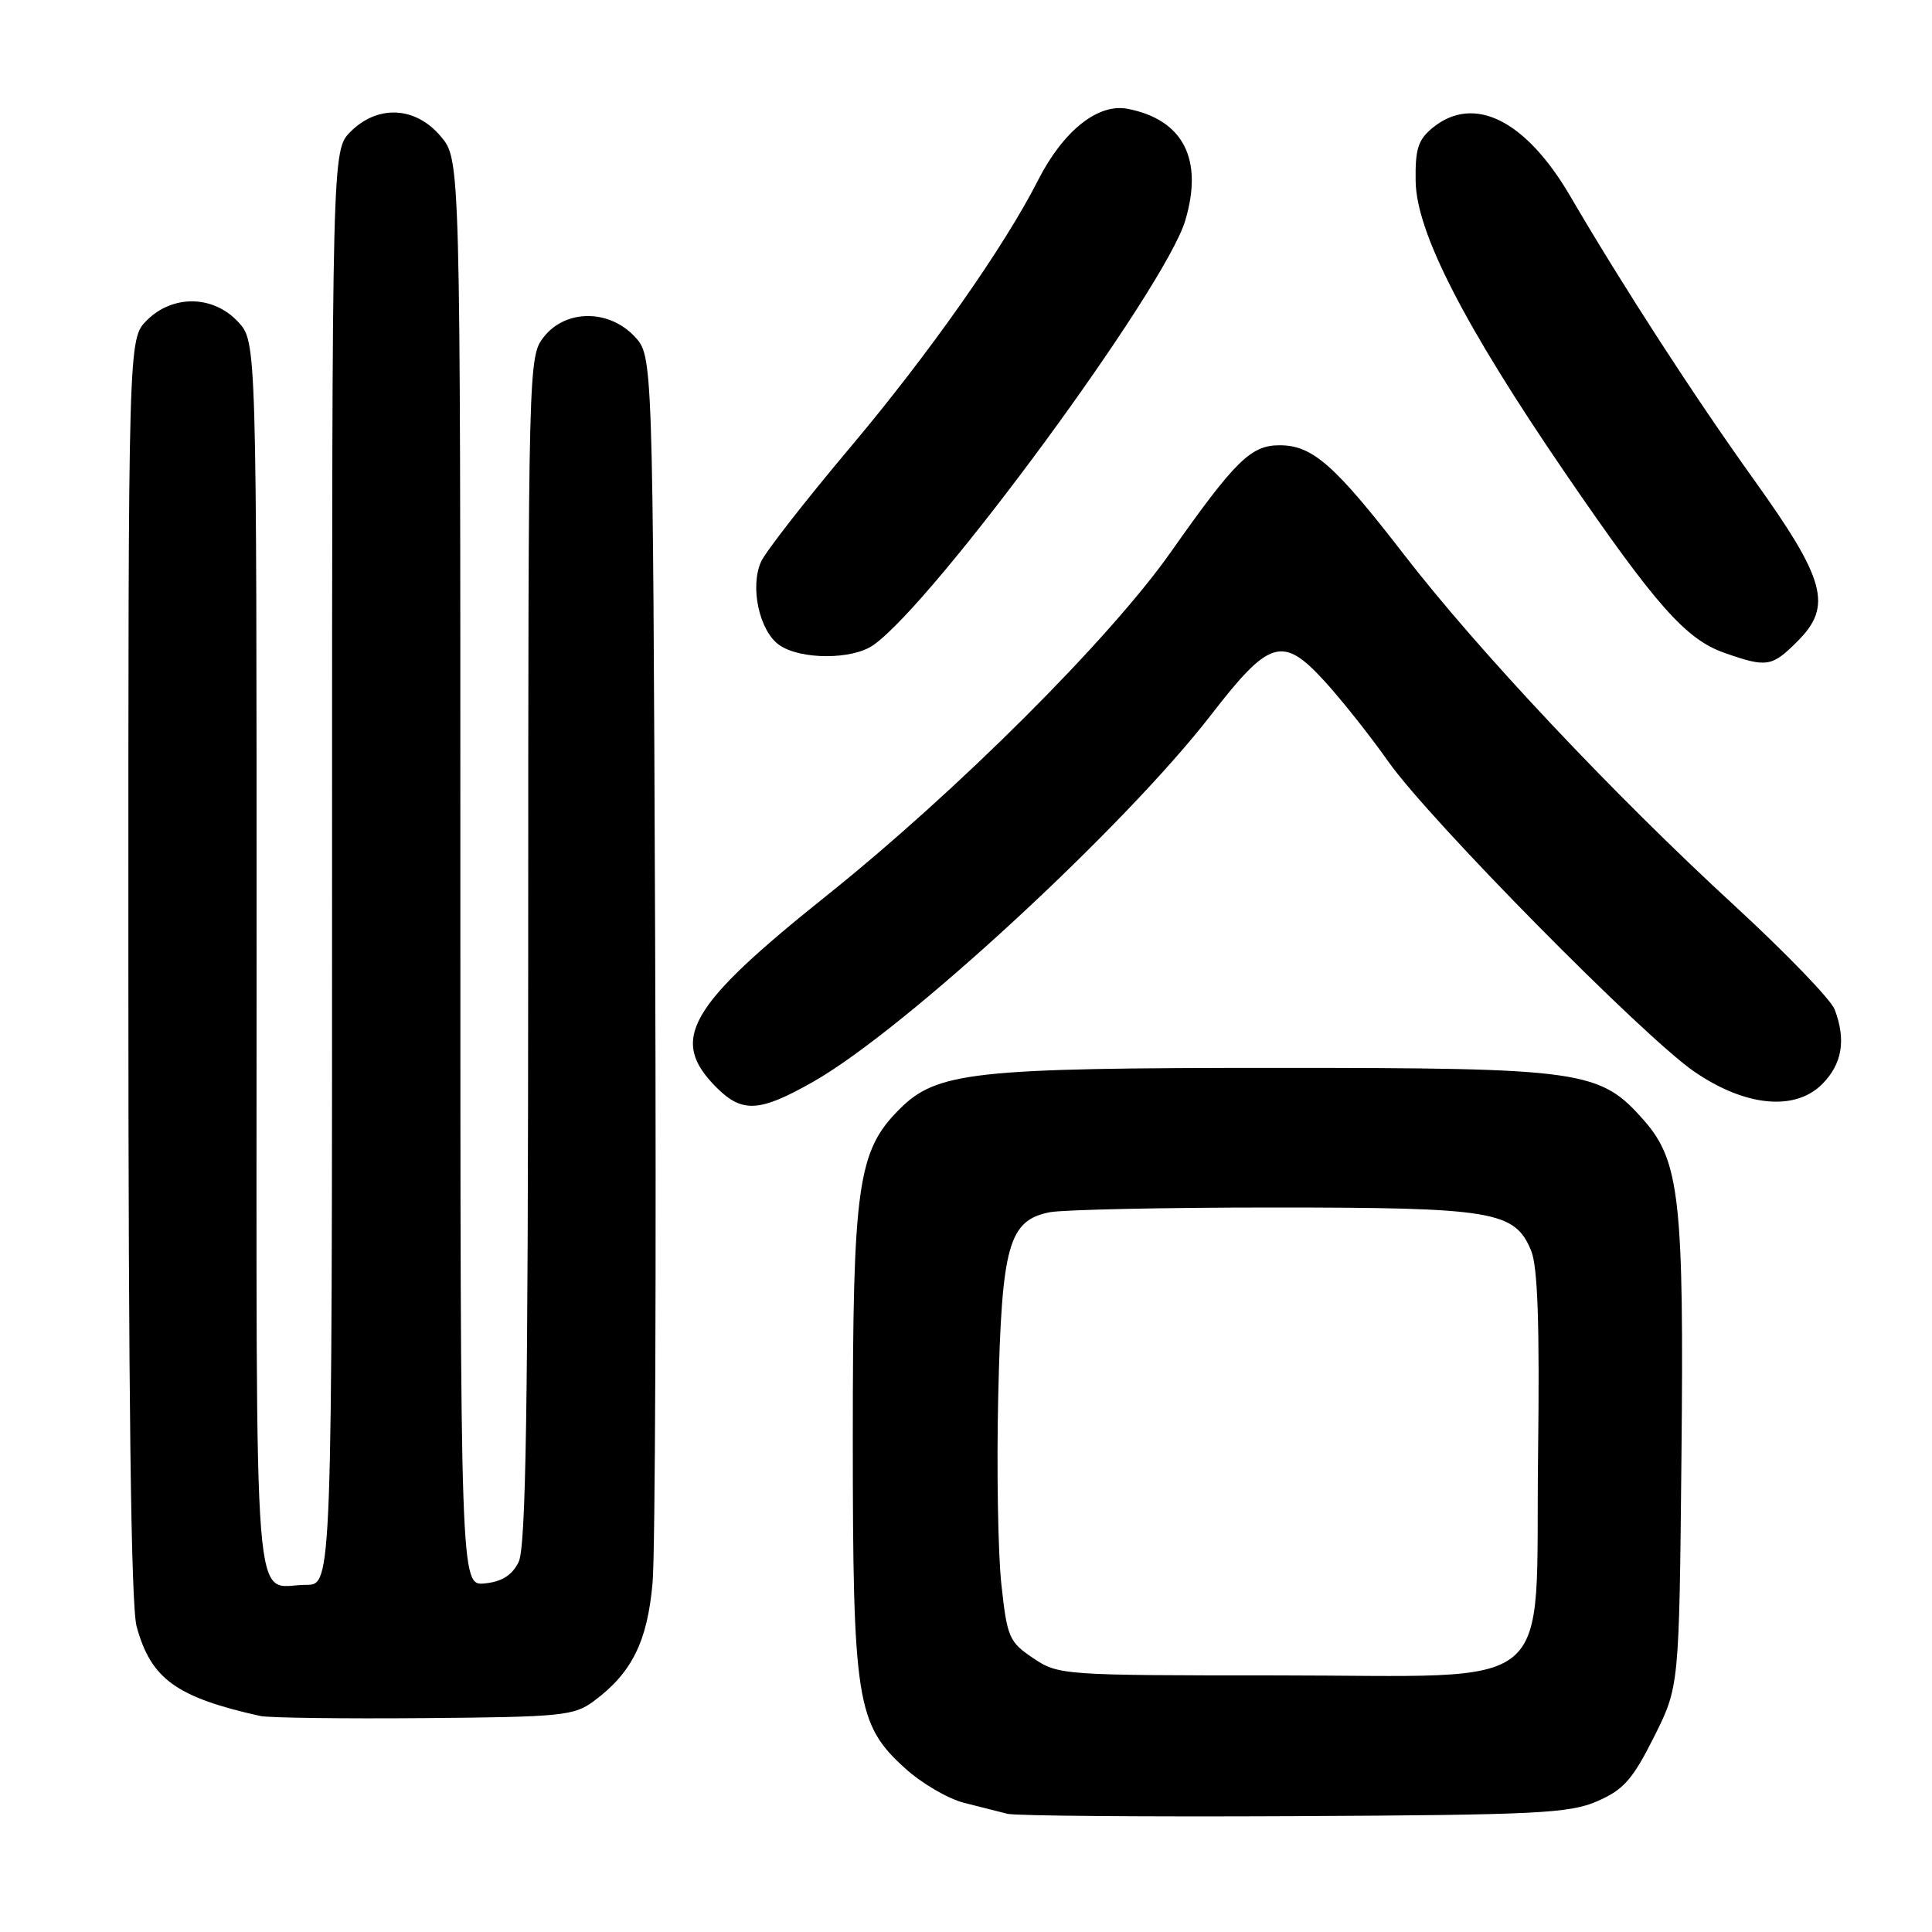 <?xml version="1.0" encoding="UTF-8" standalone="no"?>
<!DOCTYPE svg PUBLIC "-//W3C//DTD SVG 1.1//EN" "http://www.w3.org/Graphics/SVG/1.1/DTD/svg11.dtd" >
<svg xmlns="http://www.w3.org/2000/svg" xmlns:xlink="http://www.w3.org/1999/xlink" version="1.1" viewBox="0 0 256 256">
 <g >
 <path fill="currentColor"
d=" M 211.65 238.67 C 215.13 237.15 216.32 235.81 219.15 230.18 C 222.50 223.50 222.50 223.50 222.80 193.17 C 223.15 159.16 222.56 153.85 217.87 148.50 C 211.99 141.80 209.87 141.50 169.00 141.50 C 128.85 141.50 124.13 142.02 119.16 147.00 C 113.65 152.51 113.00 157.08 113.00 190.43 C 113.00 225.39 113.49 228.50 119.95 234.33 C 122.11 236.29 125.60 238.33 127.69 238.87 C 129.79 239.41 132.40 240.07 133.50 240.34 C 134.60 240.61 151.70 240.75 171.50 240.65 C 203.72 240.49 207.94 240.28 211.65 238.67 Z  M 78.68 225.41 C 83.73 221.66 85.78 217.53 86.47 209.73 C 86.82 205.75 86.97 167.55 86.81 124.83 C 86.50 47.16 86.50 47.16 84.08 44.58 C 80.67 40.96 74.95 40.98 72.07 44.63 C 70.02 47.25 70.00 47.88 69.99 125.88 C 69.97 187.03 69.69 205.06 68.71 207.00 C 67.83 208.75 66.48 209.59 64.23 209.81 C 61.00 210.13 61.00 210.13 61.00 115.64 C 61.00 21.15 61.00 21.15 58.41 18.08 C 55.07 14.10 50.07 13.84 46.45 17.45 C 44.00 19.91 44.00 19.91 44.00 114.95 C 44.00 210.00 44.00 210.00 40.58 210.00 C 33.39 210.00 34.00 217.66 34.00 127.04 C 34.00 45.29 34.00 45.29 31.55 42.65 C 28.26 39.10 22.89 39.02 19.45 42.45 C 17.00 44.91 17.00 44.91 17.01 128.20 C 17.01 185.07 17.36 212.77 18.10 215.50 C 19.99 222.46 23.36 224.90 34.50 227.38 C 35.60 227.62 45.36 227.75 56.18 227.66 C 74.44 227.51 76.06 227.35 78.68 225.41 Z  M 107.82 143.30 C 119.98 136.36 148.98 109.60 160.50 94.69 C 168.18 84.75 169.95 84.21 175.41 90.15 C 177.66 92.60 181.53 97.46 184.00 100.97 C 189.46 108.69 217.75 137.36 224.49 141.99 C 231.22 146.62 237.82 147.27 241.43 143.67 C 244.10 140.99 244.64 137.81 243.10 133.75 C 242.60 132.45 236.64 126.27 229.85 120.02 C 213.73 105.20 195.87 86.22 186.02 73.46 C 176.84 61.58 173.91 59.00 169.55 59.00 C 165.75 59.00 163.68 61.03 155.12 73.18 C 147.00 84.71 126.79 104.87 109.49 118.71 C 91.13 133.39 88.62 137.78 94.95 144.11 C 98.36 147.52 100.68 147.37 107.82 143.30 Z  M 238.20 84.95 C 242.85 80.30 241.90 76.81 232.36 63.50 C 224.44 52.44 215.15 38.10 208.07 26.00 C 202.17 15.91 195.32 12.49 189.86 16.91 C 187.91 18.50 187.51 19.72 187.58 24.01 C 187.67 30.75 194.02 43.12 207.40 62.68 C 219.40 80.22 223.39 84.72 228.50 86.51 C 234.12 88.48 234.78 88.38 238.20 84.95 Z  M 115.72 85.48 C 123.80 79.82 154.35 38.24 157.05 29.23 C 159.48 21.10 156.79 15.86 149.43 14.42 C 145.50 13.65 140.88 17.33 137.55 23.88 C 133.04 32.75 123.07 46.93 112.55 59.41 C 106.73 66.33 101.46 73.08 100.85 74.42 C 99.34 77.75 100.61 83.61 103.26 85.47 C 106.06 87.43 112.93 87.44 115.72 85.48 Z  M 136.90 219.71 C 133.71 217.57 133.45 216.96 132.69 209.96 C 132.24 205.86 132.05 194.62 132.27 185.00 C 132.73 165.00 133.65 161.72 139.08 160.63 C 140.82 160.29 154.13 160.00 168.66 160.00 C 197.89 160.00 200.71 160.47 202.88 165.71 C 203.76 167.84 204.02 175.46 203.80 192.92 C 203.40 225.04 207.03 222.00 169.09 222.00 C 140.75 222.00 140.24 221.96 136.90 219.71 Z "/>
</g>
</svg>